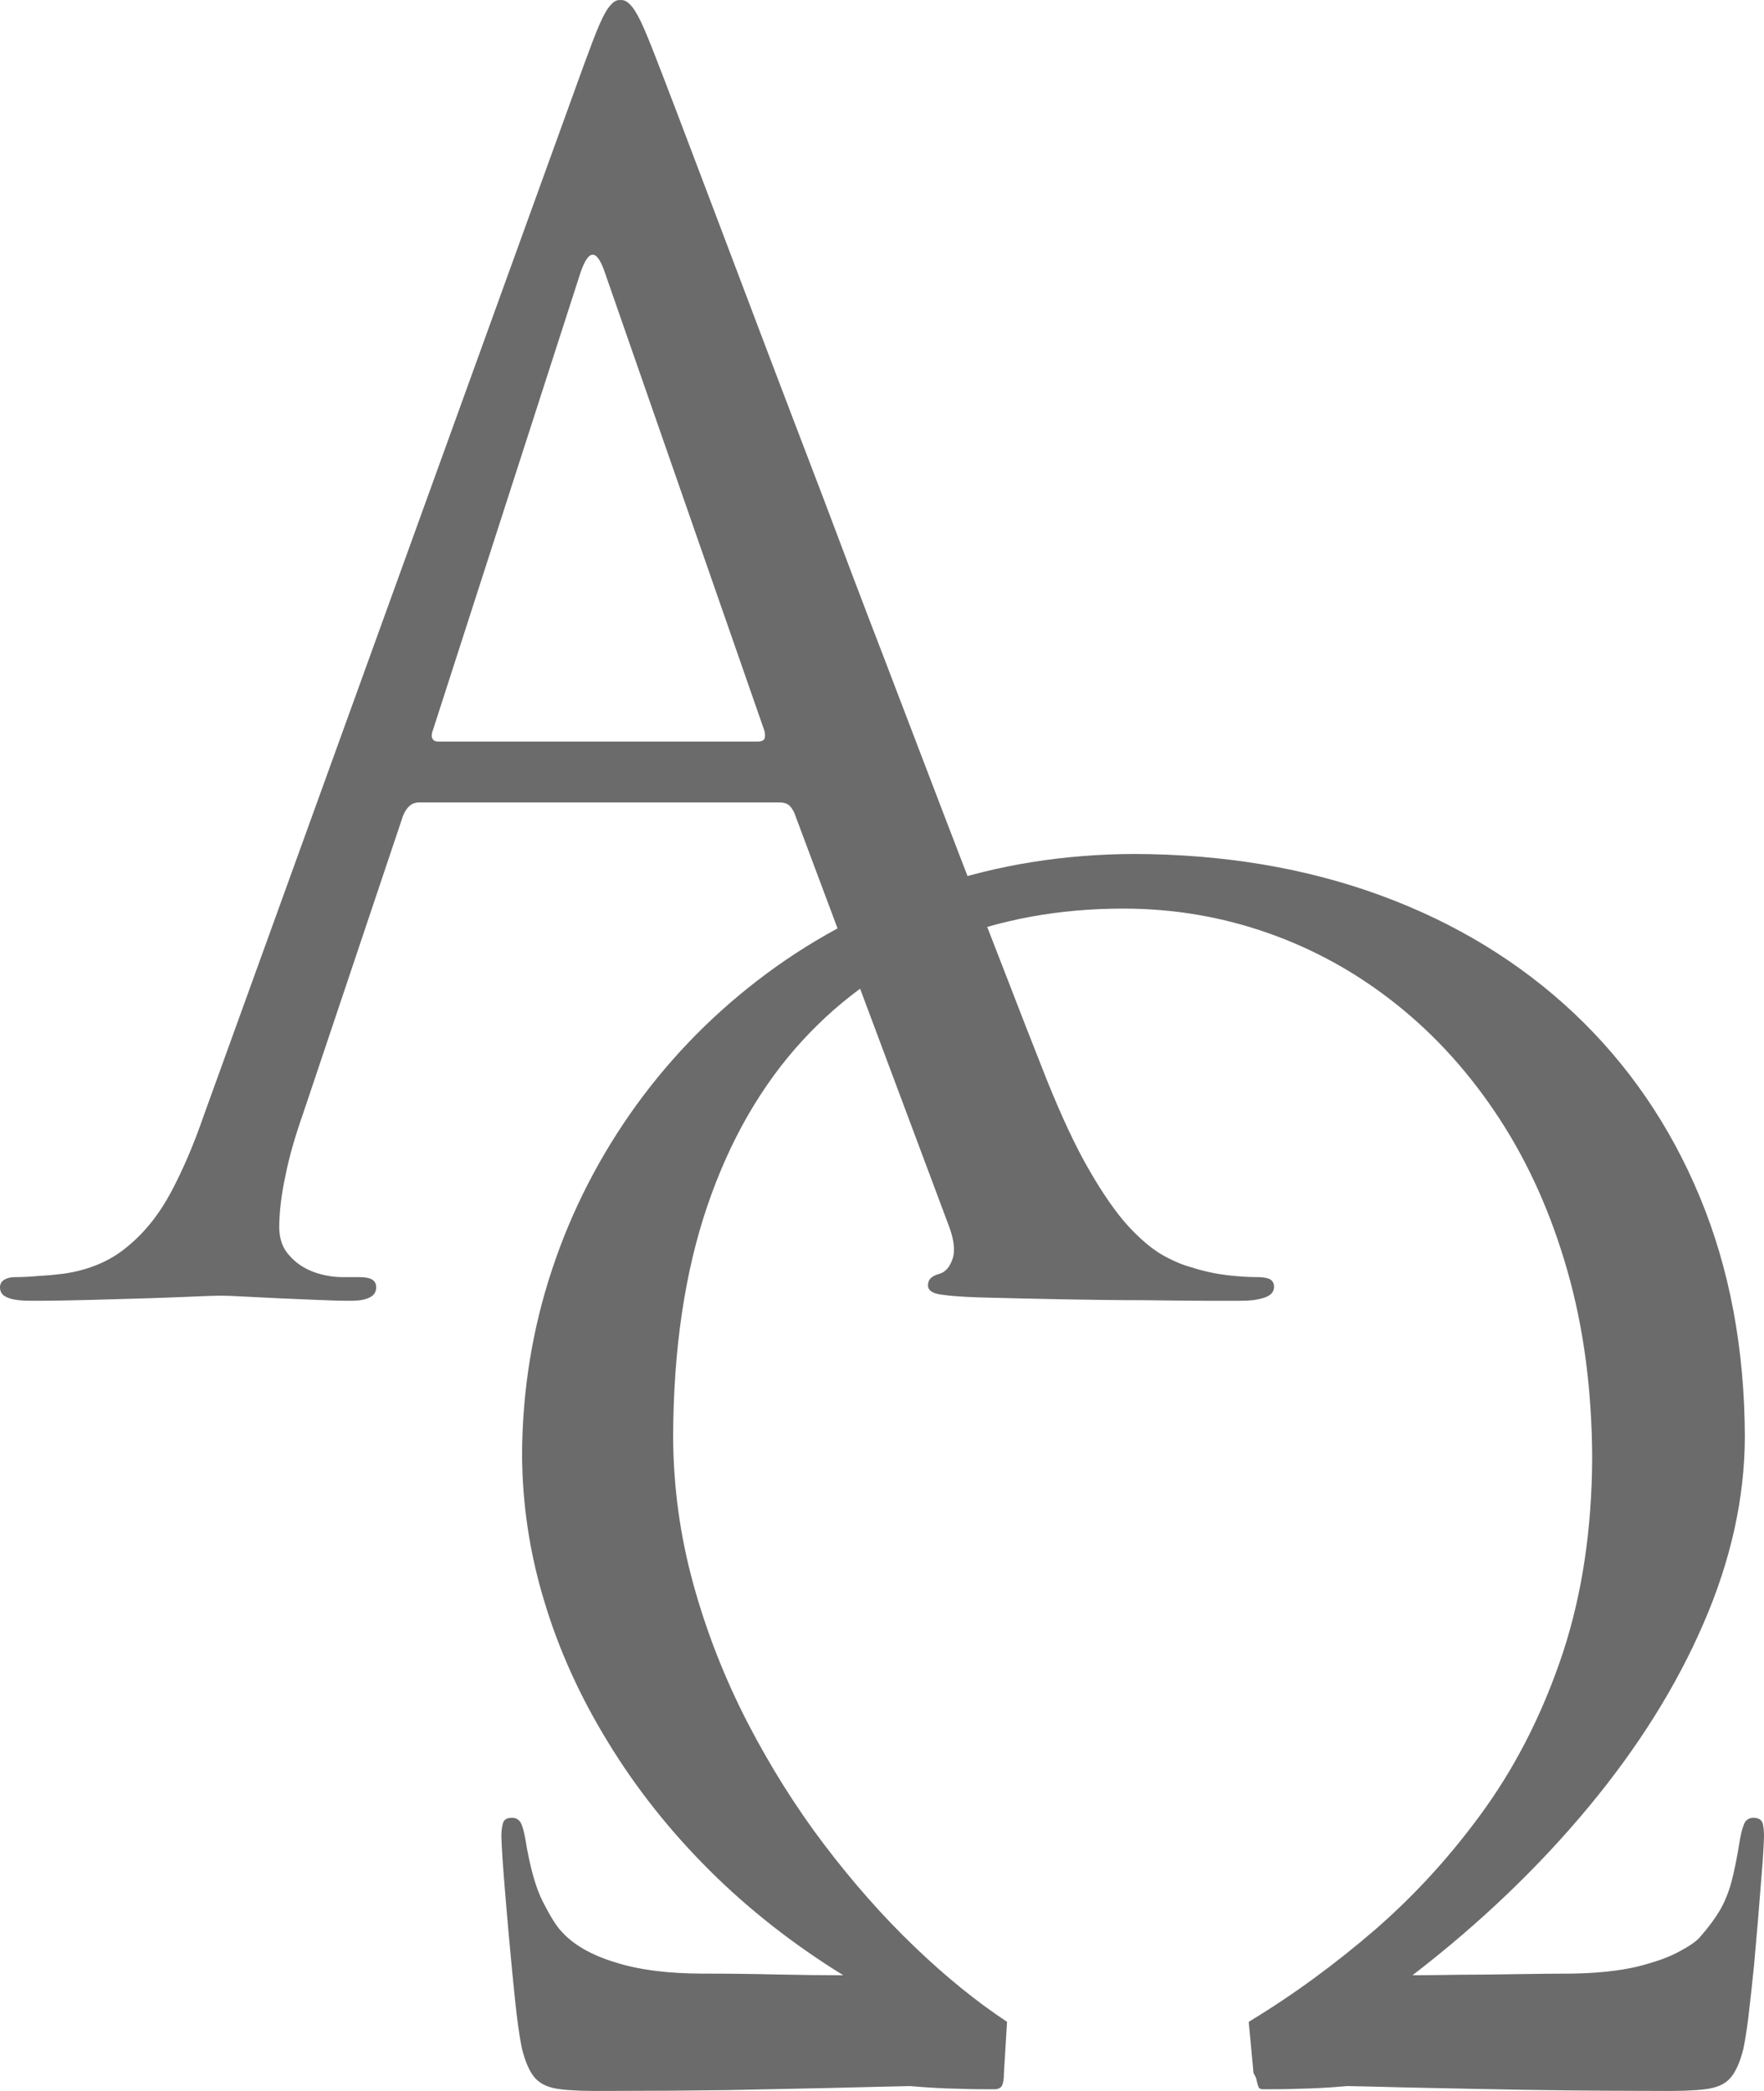 <svg width="27" height="32" viewBox="0 0 27 32" fill="none" xmlns="http://www.w3.org/2000/svg">
<path id="fms logo" d="M26.999 28.139C27.003 28.049 26.995 27.975 26.983 27.914C26.966 27.852 26.922 27.823 26.853 27.82C26.796 27.815 26.747 27.836 26.715 27.877C26.686 27.922 26.658 28.008 26.634 28.139C26.589 28.422 26.544 28.643 26.5 28.807C26.455 28.971 26.395 29.114 26.326 29.233C26.253 29.356 26.155 29.491 26.025 29.639C25.977 29.7 25.875 29.774 25.713 29.86C25.555 29.95 25.336 30.028 25.056 30.098C24.776 30.163 24.435 30.2 24.03 30.204C23.782 30.204 23.515 30.208 23.223 30.212C22.931 30.217 22.647 30.221 22.363 30.221C22.083 30.225 21.835 30.229 21.62 30.229C22.659 29.43 23.555 28.569 24.314 27.655C25.072 26.742 25.66 25.803 26.074 24.845C26.492 23.882 26.703 22.931 26.707 21.993C26.703 20.637 26.472 19.411 26.017 18.317C25.563 17.224 24.918 16.285 24.087 15.502C23.255 14.72 22.269 14.121 21.134 13.704C19.994 13.286 18.736 13.073 17.361 13.069C16.282 13.073 15.268 13.236 14.323 13.556C13.374 13.876 12.514 14.322 11.739 14.896C10.964 15.47 10.299 16.142 9.74 16.912C9.184 17.682 8.75 18.522 8.45 19.428C8.149 20.334 7.995 21.28 7.991 22.263C7.995 23.017 8.105 23.767 8.332 24.509C8.555 25.254 8.884 25.976 9.31 26.668C9.735 27.365 10.251 28.016 10.855 28.619C11.459 29.221 12.145 29.758 12.907 30.229C12.587 30.229 12.242 30.225 11.873 30.217C11.504 30.208 11.135 30.204 10.766 30.204C10.23 30.204 9.78 30.147 9.419 30.032C9.054 29.921 8.782 29.766 8.6 29.565C8.519 29.483 8.425 29.331 8.312 29.11C8.198 28.889 8.109 28.565 8.04 28.139C8.016 28.008 7.991 27.922 7.959 27.877C7.926 27.836 7.882 27.815 7.821 27.82C7.752 27.823 7.707 27.852 7.695 27.914C7.679 27.975 7.671 28.049 7.675 28.139C7.675 28.184 7.683 28.303 7.695 28.5C7.711 28.696 7.727 28.93 7.752 29.209C7.776 29.487 7.801 29.77 7.829 30.061C7.857 30.348 7.882 30.61 7.91 30.843C7.939 31.081 7.967 31.249 7.991 31.36C8.044 31.569 8.113 31.72 8.198 31.811C8.283 31.901 8.409 31.954 8.579 31.974C8.754 31.995 8.993 32.003 9.305 31.999C9.918 31.999 10.518 31.995 11.106 31.987C11.69 31.974 12.226 31.966 12.713 31.954C13.204 31.941 13.609 31.933 13.93 31.925C14.21 31.95 14.453 31.962 14.668 31.966C14.879 31.974 15.061 31.974 15.219 31.974C15.28 31.974 15.317 31.954 15.337 31.917C15.357 31.876 15.366 31.814 15.366 31.729L15.414 30.942C14.948 30.634 14.473 30.249 13.995 29.79C13.516 29.331 13.057 28.811 12.615 28.229C12.177 27.651 11.784 27.024 11.435 26.349C11.09 25.677 10.814 24.976 10.612 24.242C10.409 23.505 10.307 22.759 10.303 21.993C10.307 20.645 10.482 19.469 10.826 18.457C11.171 17.445 11.658 16.605 12.279 15.928C12.899 15.252 13.626 14.749 14.461 14.408C15.296 14.073 16.205 13.905 17.191 13.905C17.966 13.905 18.704 14.031 19.414 14.281C20.124 14.531 20.781 14.896 21.381 15.376C21.981 15.855 22.505 16.437 22.951 17.121C23.397 17.805 23.746 18.584 23.993 19.456C24.241 20.325 24.366 21.276 24.37 22.312C24.366 23.402 24.216 24.39 23.928 25.275C23.636 26.16 23.243 26.951 22.748 27.651C22.249 28.352 21.689 28.971 21.065 29.516C20.44 30.057 19.791 30.532 19.113 30.942L19.187 31.729C19.219 31.778 19.235 31.823 19.239 31.86C19.247 31.892 19.256 31.921 19.264 31.941C19.272 31.962 19.296 31.974 19.332 31.974C19.491 31.974 19.673 31.974 19.888 31.966C20.099 31.962 20.343 31.95 20.622 31.925C20.862 31.929 21.158 31.937 21.507 31.946C21.86 31.954 22.245 31.962 22.667 31.97C23.089 31.978 23.531 31.987 23.989 31.991C24.452 31.995 24.91 31.999 25.368 31.999C25.681 32.003 25.924 31.995 26.095 31.974C26.265 31.954 26.395 31.901 26.476 31.811C26.561 31.72 26.63 31.569 26.683 31.36C26.707 31.249 26.735 31.081 26.764 30.843C26.792 30.61 26.82 30.348 26.849 30.061C26.873 29.77 26.901 29.487 26.922 29.209C26.946 28.93 26.962 28.696 26.979 28.5C26.991 28.303 26.999 28.184 26.999 28.139ZM3.122 17.063C2.973 17.498 2.807 17.886 2.623 18.235C2.44 18.579 2.214 18.864 1.949 19.079C1.689 19.299 1.361 19.437 0.972 19.493C0.861 19.506 0.738 19.519 0.593 19.527C0.448 19.54 0.328 19.545 0.23 19.545C0.166 19.545 0.111 19.558 0.068 19.583C0.025 19.609 0 19.648 0 19.7C0 19.777 0.038 19.829 0.119 19.859C0.196 19.893 0.32 19.907 0.486 19.907C0.789 19.907 1.096 19.902 1.407 19.893C1.714 19.885 2.005 19.876 2.278 19.868C2.551 19.859 2.785 19.85 2.977 19.842C3.169 19.833 3.306 19.829 3.378 19.829C3.451 19.829 3.566 19.833 3.724 19.842C3.877 19.85 4.056 19.859 4.252 19.868C4.449 19.876 4.645 19.885 4.841 19.893C5.042 19.902 5.216 19.907 5.374 19.907C5.489 19.907 5.583 19.893 5.651 19.859C5.72 19.829 5.758 19.777 5.758 19.7C5.758 19.648 5.737 19.609 5.698 19.583C5.656 19.558 5.592 19.545 5.502 19.545H5.246C5.097 19.545 4.948 19.519 4.803 19.467C4.653 19.411 4.53 19.329 4.432 19.217C4.329 19.109 4.278 18.967 4.274 18.795C4.274 18.558 4.304 18.295 4.368 17.998C4.427 17.7 4.517 17.39 4.632 17.063L6.168 12.487C6.193 12.422 6.227 12.371 6.266 12.336C6.308 12.297 6.359 12.28 6.423 12.28H11.926C11.99 12.28 12.037 12.293 12.071 12.319C12.105 12.345 12.13 12.384 12.156 12.435L14.536 18.795C14.609 19.002 14.621 19.166 14.574 19.282C14.532 19.398 14.468 19.467 14.383 19.493C14.331 19.506 14.289 19.527 14.255 19.553C14.22 19.583 14.204 19.622 14.204 19.674C14.204 19.747 14.272 19.794 14.404 19.812C14.536 19.833 14.728 19.846 14.971 19.855C15.419 19.868 15.858 19.876 16.289 19.885C16.724 19.893 17.125 19.898 17.5 19.898C17.872 19.902 18.187 19.907 18.447 19.907H18.989C19.134 19.907 19.254 19.893 19.352 19.859C19.446 19.829 19.497 19.777 19.501 19.7C19.501 19.635 19.475 19.596 19.433 19.575C19.386 19.553 19.322 19.545 19.245 19.545C19.113 19.545 18.959 19.536 18.78 19.515C18.601 19.493 18.418 19.454 18.221 19.39C18.089 19.355 17.94 19.29 17.782 19.2C17.62 19.105 17.449 18.959 17.266 18.761C17.082 18.558 16.886 18.278 16.677 17.916C16.468 17.558 16.251 17.093 16.02 16.52C15.824 16.024 15.594 15.438 15.334 14.762C15.069 14.085 14.788 13.353 14.485 12.565C14.182 11.776 13.871 10.957 13.551 10.121C13.227 9.281 12.911 8.446 12.6 7.618C12.284 6.795 11.986 6.007 11.7 5.257C11.418 4.512 11.162 3.835 10.932 3.228C10.701 2.624 10.514 2.12 10.36 1.72C10.207 1.323 10.109 1.06 10.057 0.931C9.955 0.668 9.874 0.466 9.81 0.332C9.746 0.199 9.686 0.108 9.639 0.065C9.593 0.018 9.546 -0.004 9.495 0.001C9.443 -0.004 9.396 0.022 9.35 0.074C9.303 0.121 9.243 0.22 9.179 0.367C9.115 0.513 9.034 0.729 8.931 1.009L3.122 17.063ZM6.705 11.349C6.667 11.349 6.637 11.336 6.62 11.306C6.603 11.281 6.603 11.233 6.628 11.169L8.88 4.188C9.008 3.801 9.136 3.801 9.264 4.188L11.695 11.169C11.713 11.22 11.713 11.263 11.704 11.298C11.691 11.332 11.657 11.349 11.593 11.349H6.705Z" fill="#6B6B6B"/>
</svg>
